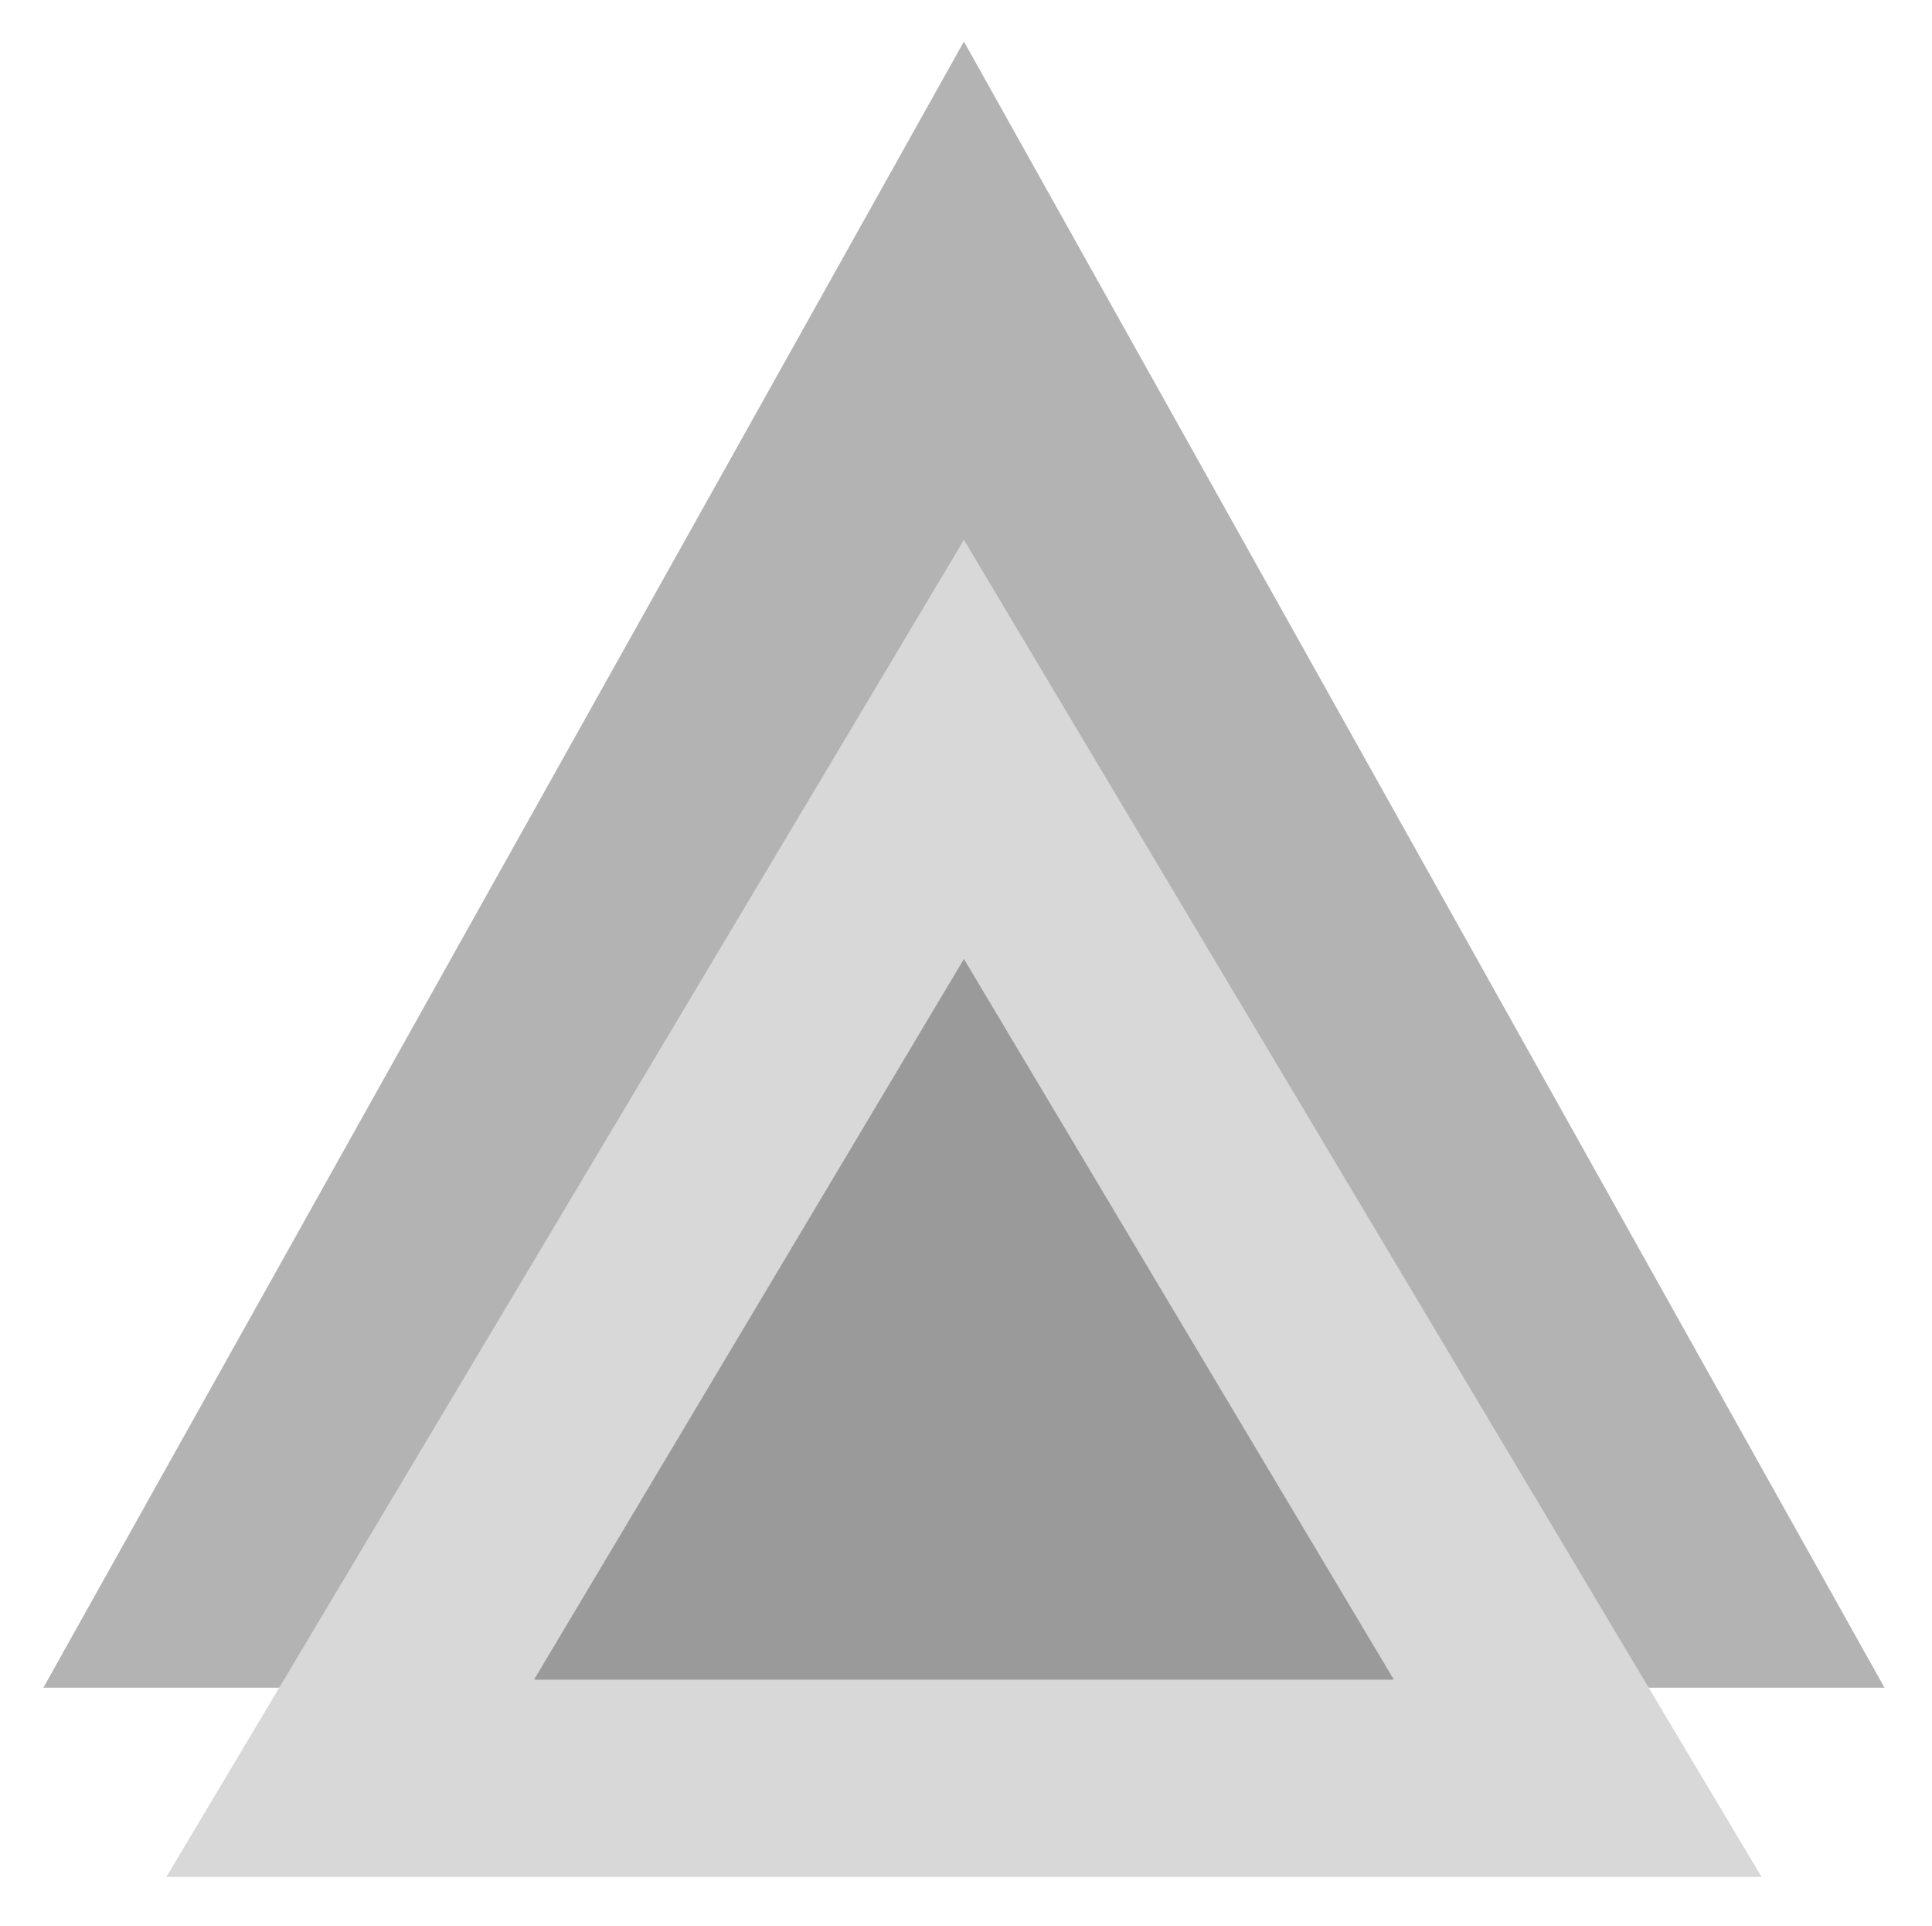 <?xml version="1.0" encoding="UTF-8" standalone="no"?>
<!-- Created with Inkscape (http://www.inkscape.org/) -->

<svg
   width="26.458mm"
   height="26.377mm"
   viewBox="0 0 26.458 26.377"
   version="1.1"
   id="svg5"
   inkscape:version="1.1.2 (b8e25be833, 2022-02-05)"
   sodipodi:docname="arrow.svg"
   xmlns:inkscape="http://www.inkscape.org/namespaces/inkscape"
   xmlns:sodipodi="http://sodipodi.sourceforge.net/DTD/sodipodi-0.dtd"
   xmlns="http://www.w3.org/2000/svg"
   xmlns:svg="http://www.w3.org/2000/svg">
  <sodipodi:namedview
     id="namedview7"
     pagecolor="#ffffff"
     bordercolor="#666666"
     borderopacity="1.0"
     inkscape:pageshadow="2"
     inkscape:pageopacity="0.0"
     inkscape:pagecheckerboard="0"
     inkscape:document-units="mm"
     showgrid="false"
     fit-margin-top="0"
     fit-margin-left="0"
     fit-margin-right="0"
     fit-margin-bottom="0"
     inkscape:zoom="2.8792368"
     inkscape:cx="11.635028"
     inkscape:cy="60.606338"
     inkscape:window-width="1920"
     inkscape:window-height="1001"
     inkscape:window-x="-9"
     inkscape:window-y="-9"
     inkscape:window-maximized="1"
     inkscape:current-layer="layer1">
    <inkscape:grid
       type="xygrid"
       id="grid860"
       originx="-101.865"
       originy="-132.489" />
  </sodipodi:namedview>
  <defs
     id="defs2" />
  <g
     inkscape:label="Layer 1"
     inkscape:groupmode="layer"
     id="layer1"
     transform="translate(-101.865,-132.489)">
    <g
       id="g4203"
       transform="matrix(0.953,0,0,0.852,5.381,21.472)">
      <path
         style="fill:#b3b3b3;fill-opacity:1;stroke:none;stroke-width:0.837px;stroke-linecap:butt;stroke-linejoin:miter;stroke-opacity:1"
         d="m 115.094,130.969 -13.229,26.458 h 26.458 z"
         id="path1013-2" />
      <path
         style="fill:#9a9a9a;fill-opacity:1;stroke:#d8d8d8;stroke-width:3.17;stroke-linecap:butt;stroke-linejoin:miter;stroke-miterlimit:4;stroke-dasharray:none;stroke-opacity:1"
         d="m 115.094,142.346 -8.819,16.536 h 17.639 z"
         id="path1013" />
    </g>
  </g>
</svg>
